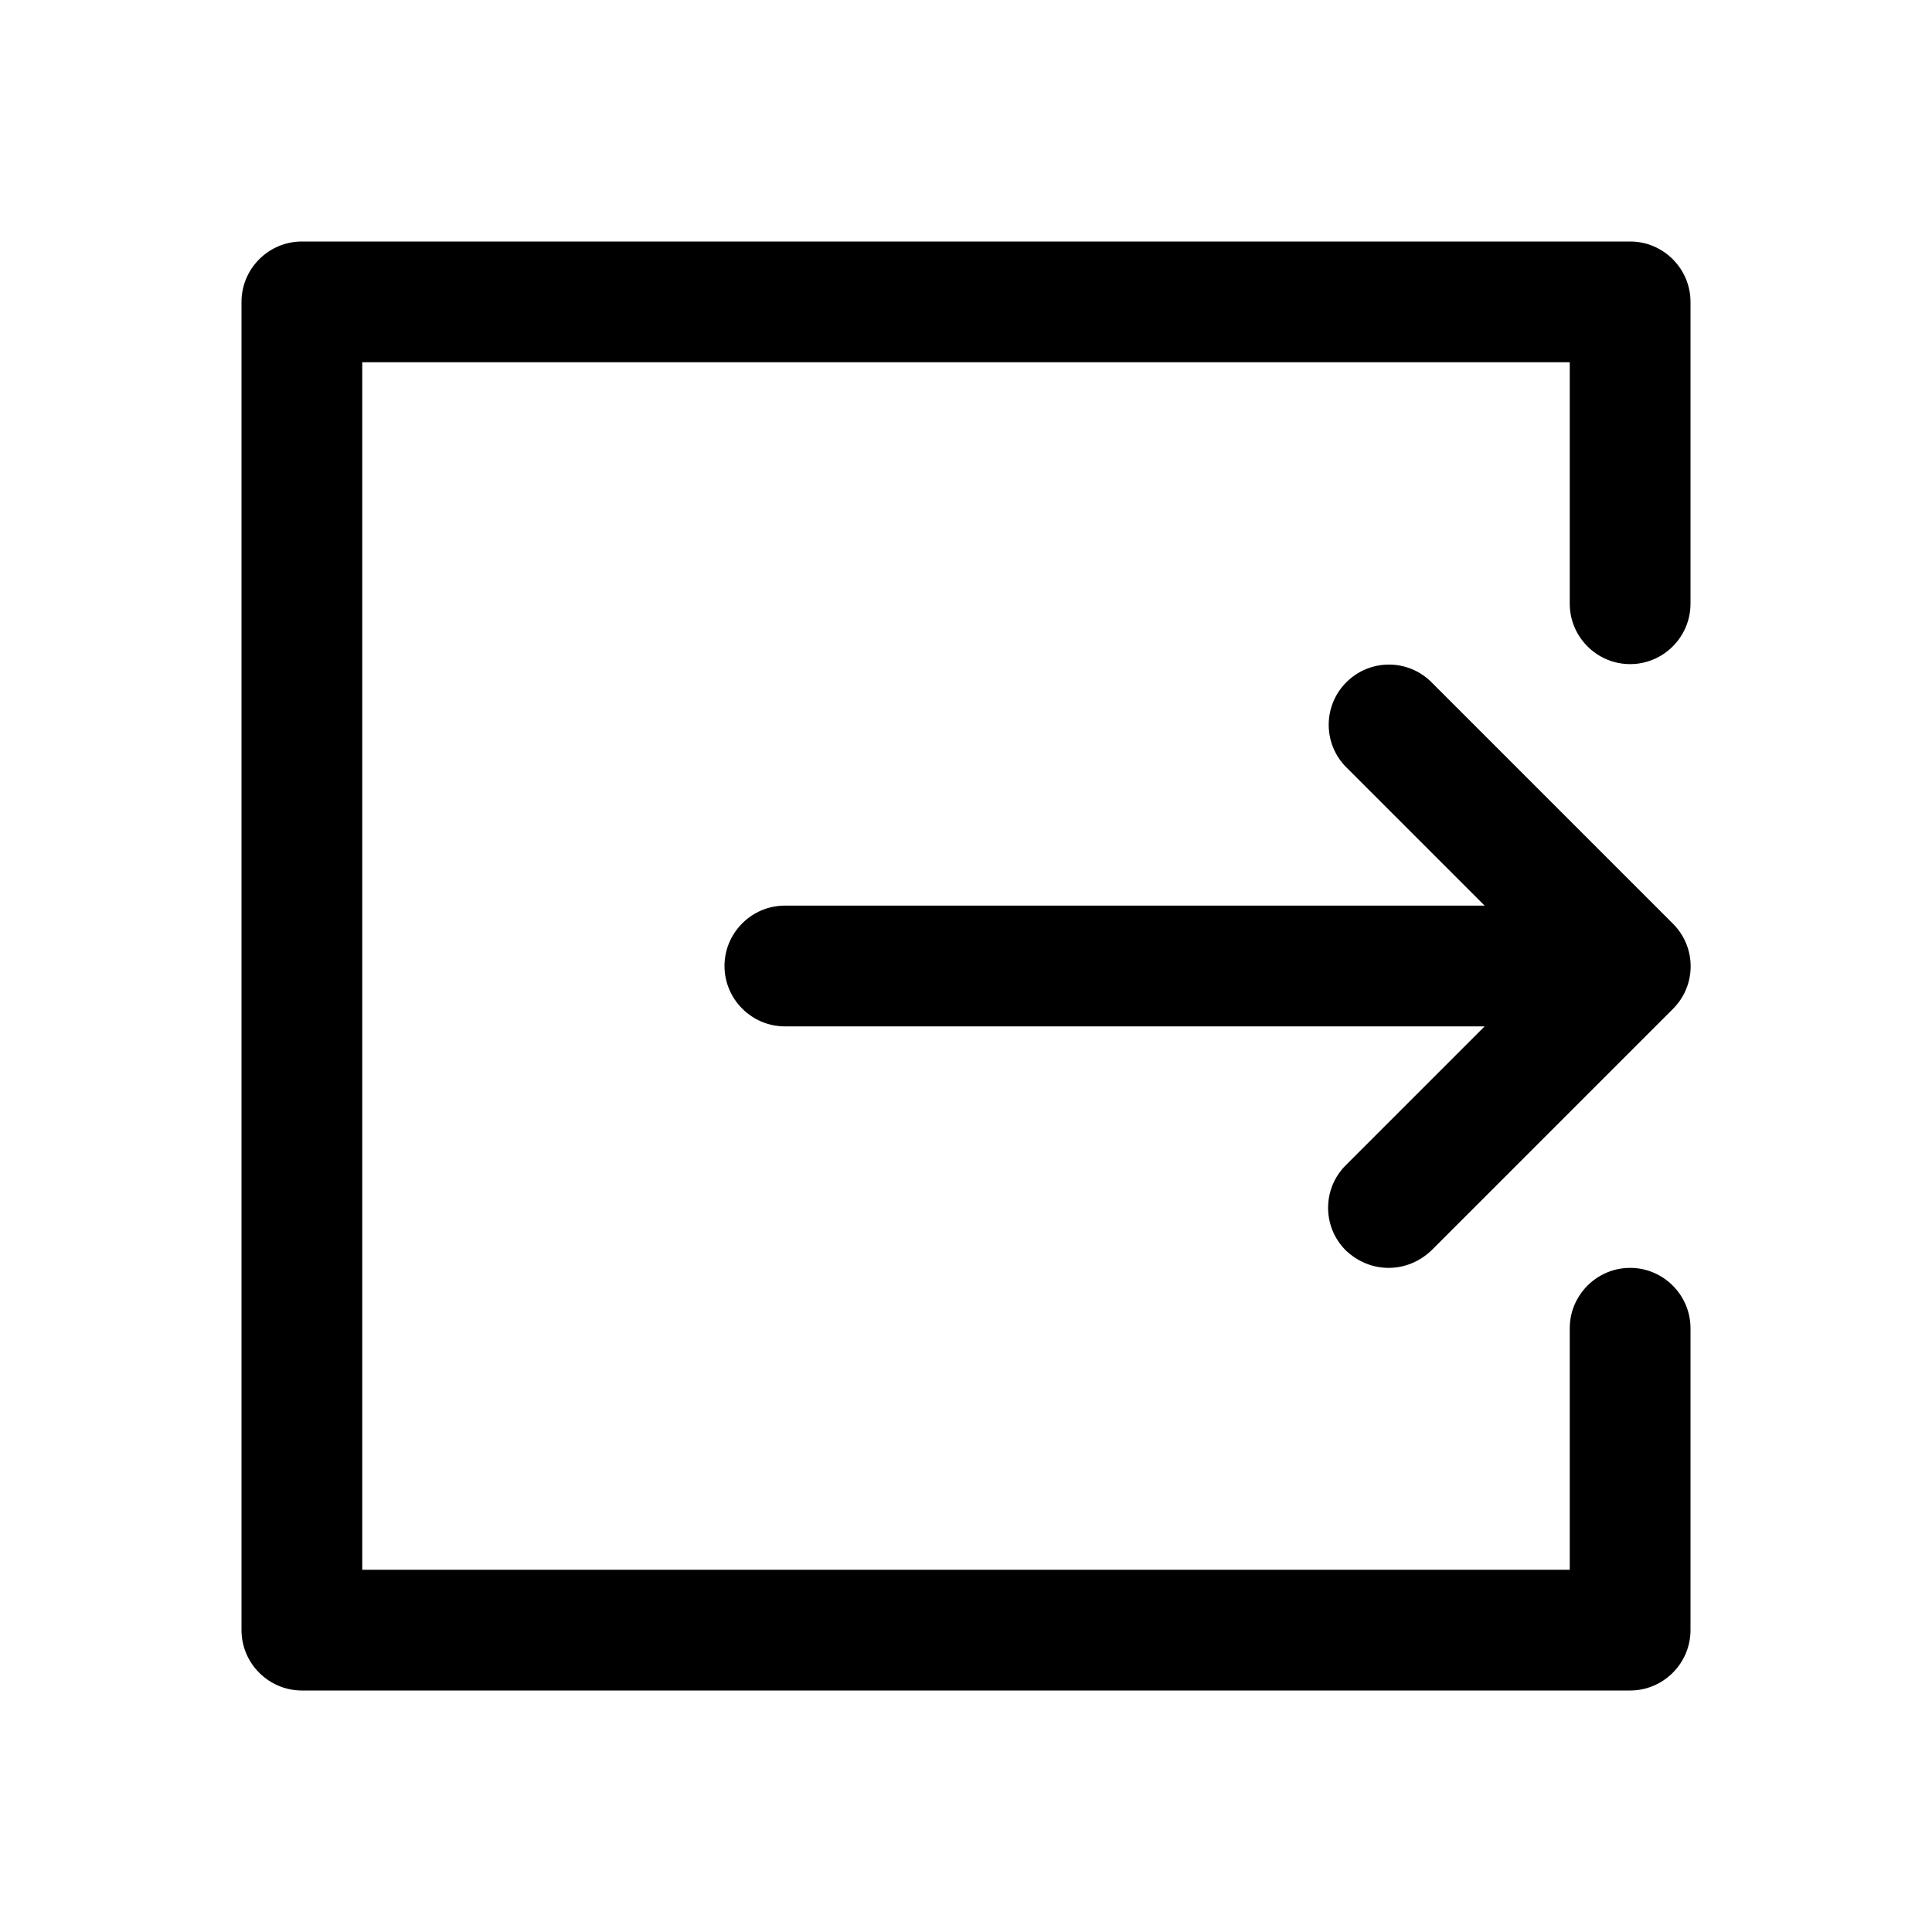 <?xml version="1.0" encoding="utf-8"?>
<!-- Generator: Adobe Illustrator 24.2.3, SVG Export Plug-In . SVG Version: 6.00 Build 0)  -->
<svg version="1.1" id="图层_1" xmlns="http://www.w3.org/2000/svg" xmlns:xlink="http://www.w3.org/1999/xlink" x="0px" y="0px"
	 viewBox="0 0 32 32" enable-background="new 0 0 32 32" xml:space="preserve">
<g>
	<g>
		<path d="M12,16c0-0.55,0.45-1,1-1h11.59l-2.29-2.29c-0.39-0.39-0.39-1.02,0-1.41s1.02-0.39,1.41,0l4,4c0.39,0.39,0.39,1.02,0,1.41
			l-4,4C23.51,20.9,23.26,21,23,21s-0.51-0.1-0.71-0.29c-0.39-0.39-0.39-1.02,0-1.41L24.59,17H13C12.45,17,12,16.55,12,16z"/>
	</g>
	<g>
		<path d="M27,4H5C4.45,4,4,4.45,4,5v22c0,0.55,0.45,1,1,1h22c0.55,0,1-0.45,1-1v-5c0-0.55-0.45-1-1-1s-1,0.45-1,1v4H6V6h20v4
			c0,0.55,0.45,1,1,1s1-0.45,1-1V5C28,4.45,27.55,4,27,4z"/>
	</g>
</g>
</svg>

